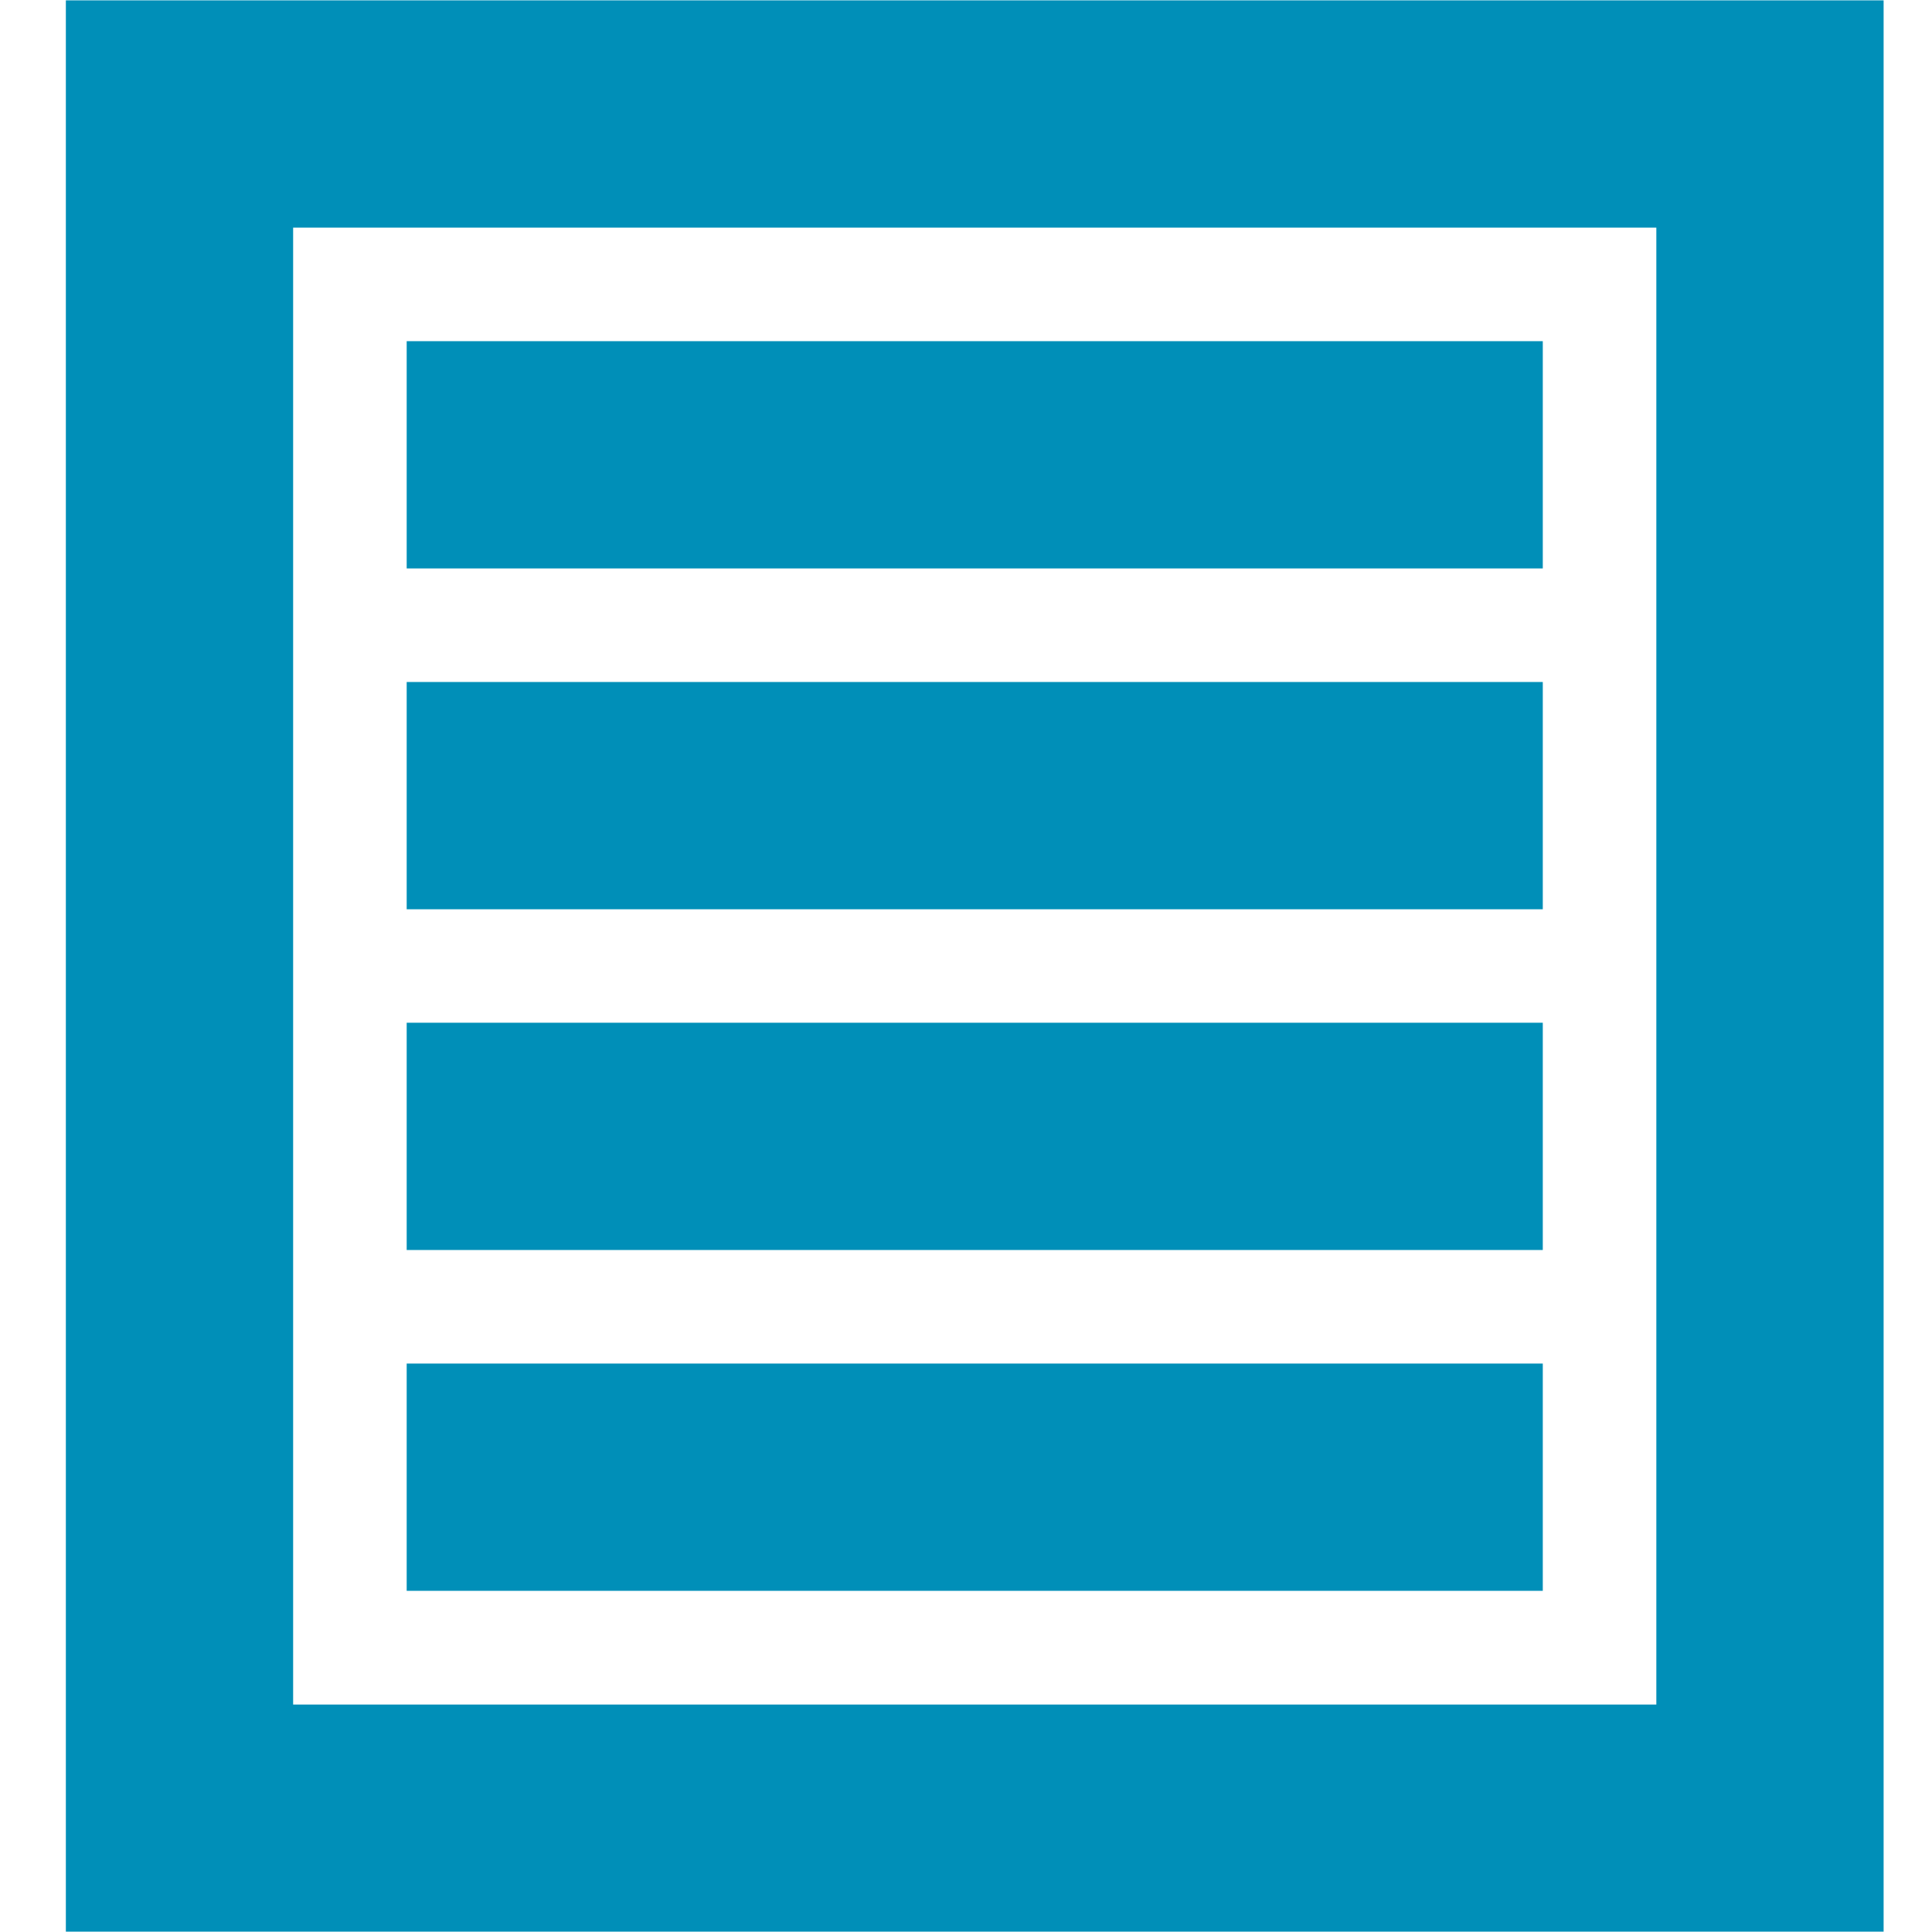 <?xml version="1.0" encoding="UTF-8" standalone="no"?>
<svg
   xmlns:dc="http://purl.org/dc/elements/1.1/"
   xmlns:cc="http://creativecommons.org/ns#"
   xmlns:rdf="http://www.w3.org/1999/02/22-rdf-syntax-ns#"
   xmlns:svg="http://www.w3.org/2000/svg"
   xmlns="http://www.w3.org/2000/svg"
   xmlns:sodipodi="http://sodipodi.sourceforge.net/DTD/sodipodi-0.dtd"
   xmlns:inkscape="http://www.inkscape.org/namespaces/inkscape"
   id="visual"
   viewBox="0 0 22 22"
   version="1.1"
   sodipodi:docname="element.svg"
   inkscape:version="0.92.3 (2405546, 2018-03-11)">
  <sodipodi:namedview
     pagecolor="#ffffff"
     bordercolor="#666666"
     borderopacity="1"
     objecttolerance="10"
     gridtolerance="10"
     guidetolerance="10"
     inkscape:pageopacity="0"
     inkscape:pageshadow="2"
     inkscape:window-width="1680"
     inkscape:window-height="987"
     id="namedview27"
     showgrid="false"
     inkscape:zoom="15.170655"
     inkscape:cx="25.308298"
     inkscape:cy="-6.3575982"
     inkscape:window-x="1912"
     inkscape:window-y="-8"
     inkscape:window-maximized="1"
     inkscape:current-layer="visual" />
  <defs
     id="defs4">
    <style
       id="style2">.cls-1{fill:none;stroke:#fbfbfd;stroke-miterlimit:10;}.cls-2{fill:#fbfbfd;}</style>
  </defs>
  <title
     id="title6">newElement</title>
  <path
     style="fill:#008fb8;fill-opacity:1;stroke-width:1.294"
     d="M 0.75 0.004 L 0.75 8.877 L 0.75 21.996 L 21.449 21.996 L 21.449 8.877 L 21.449 0.004 L 16.768 0.004 L 5.432 0.004 L 0.75 0.004 z M 3.338 2.592 L 7.037 2.592 L 15.162 2.592 L 18.861 2.592 L 18.861 8.877 L 18.861 19.41 L 3.338 19.41 L 3.338 8.877 L 3.338 2.592 z M 4.631 3.885 L 4.631 6.473 L 17.568 6.473 L 17.568 3.885 L 4.631 3.885 z M 4.631 7.766 L 4.631 10.354 L 17.568 10.354 L 17.568 7.766 L 4.631 7.766 z M 4.631 11.646 L 4.631 14.234 L 17.568 14.234 L 17.568 11.646 L 4.631 11.646 z M 4.631 15.527 L 4.631 18.115 L 17.568 18.115 L 17.568 15.527 L 4.631 15.527 z "
     id="rect18" />
</svg>
